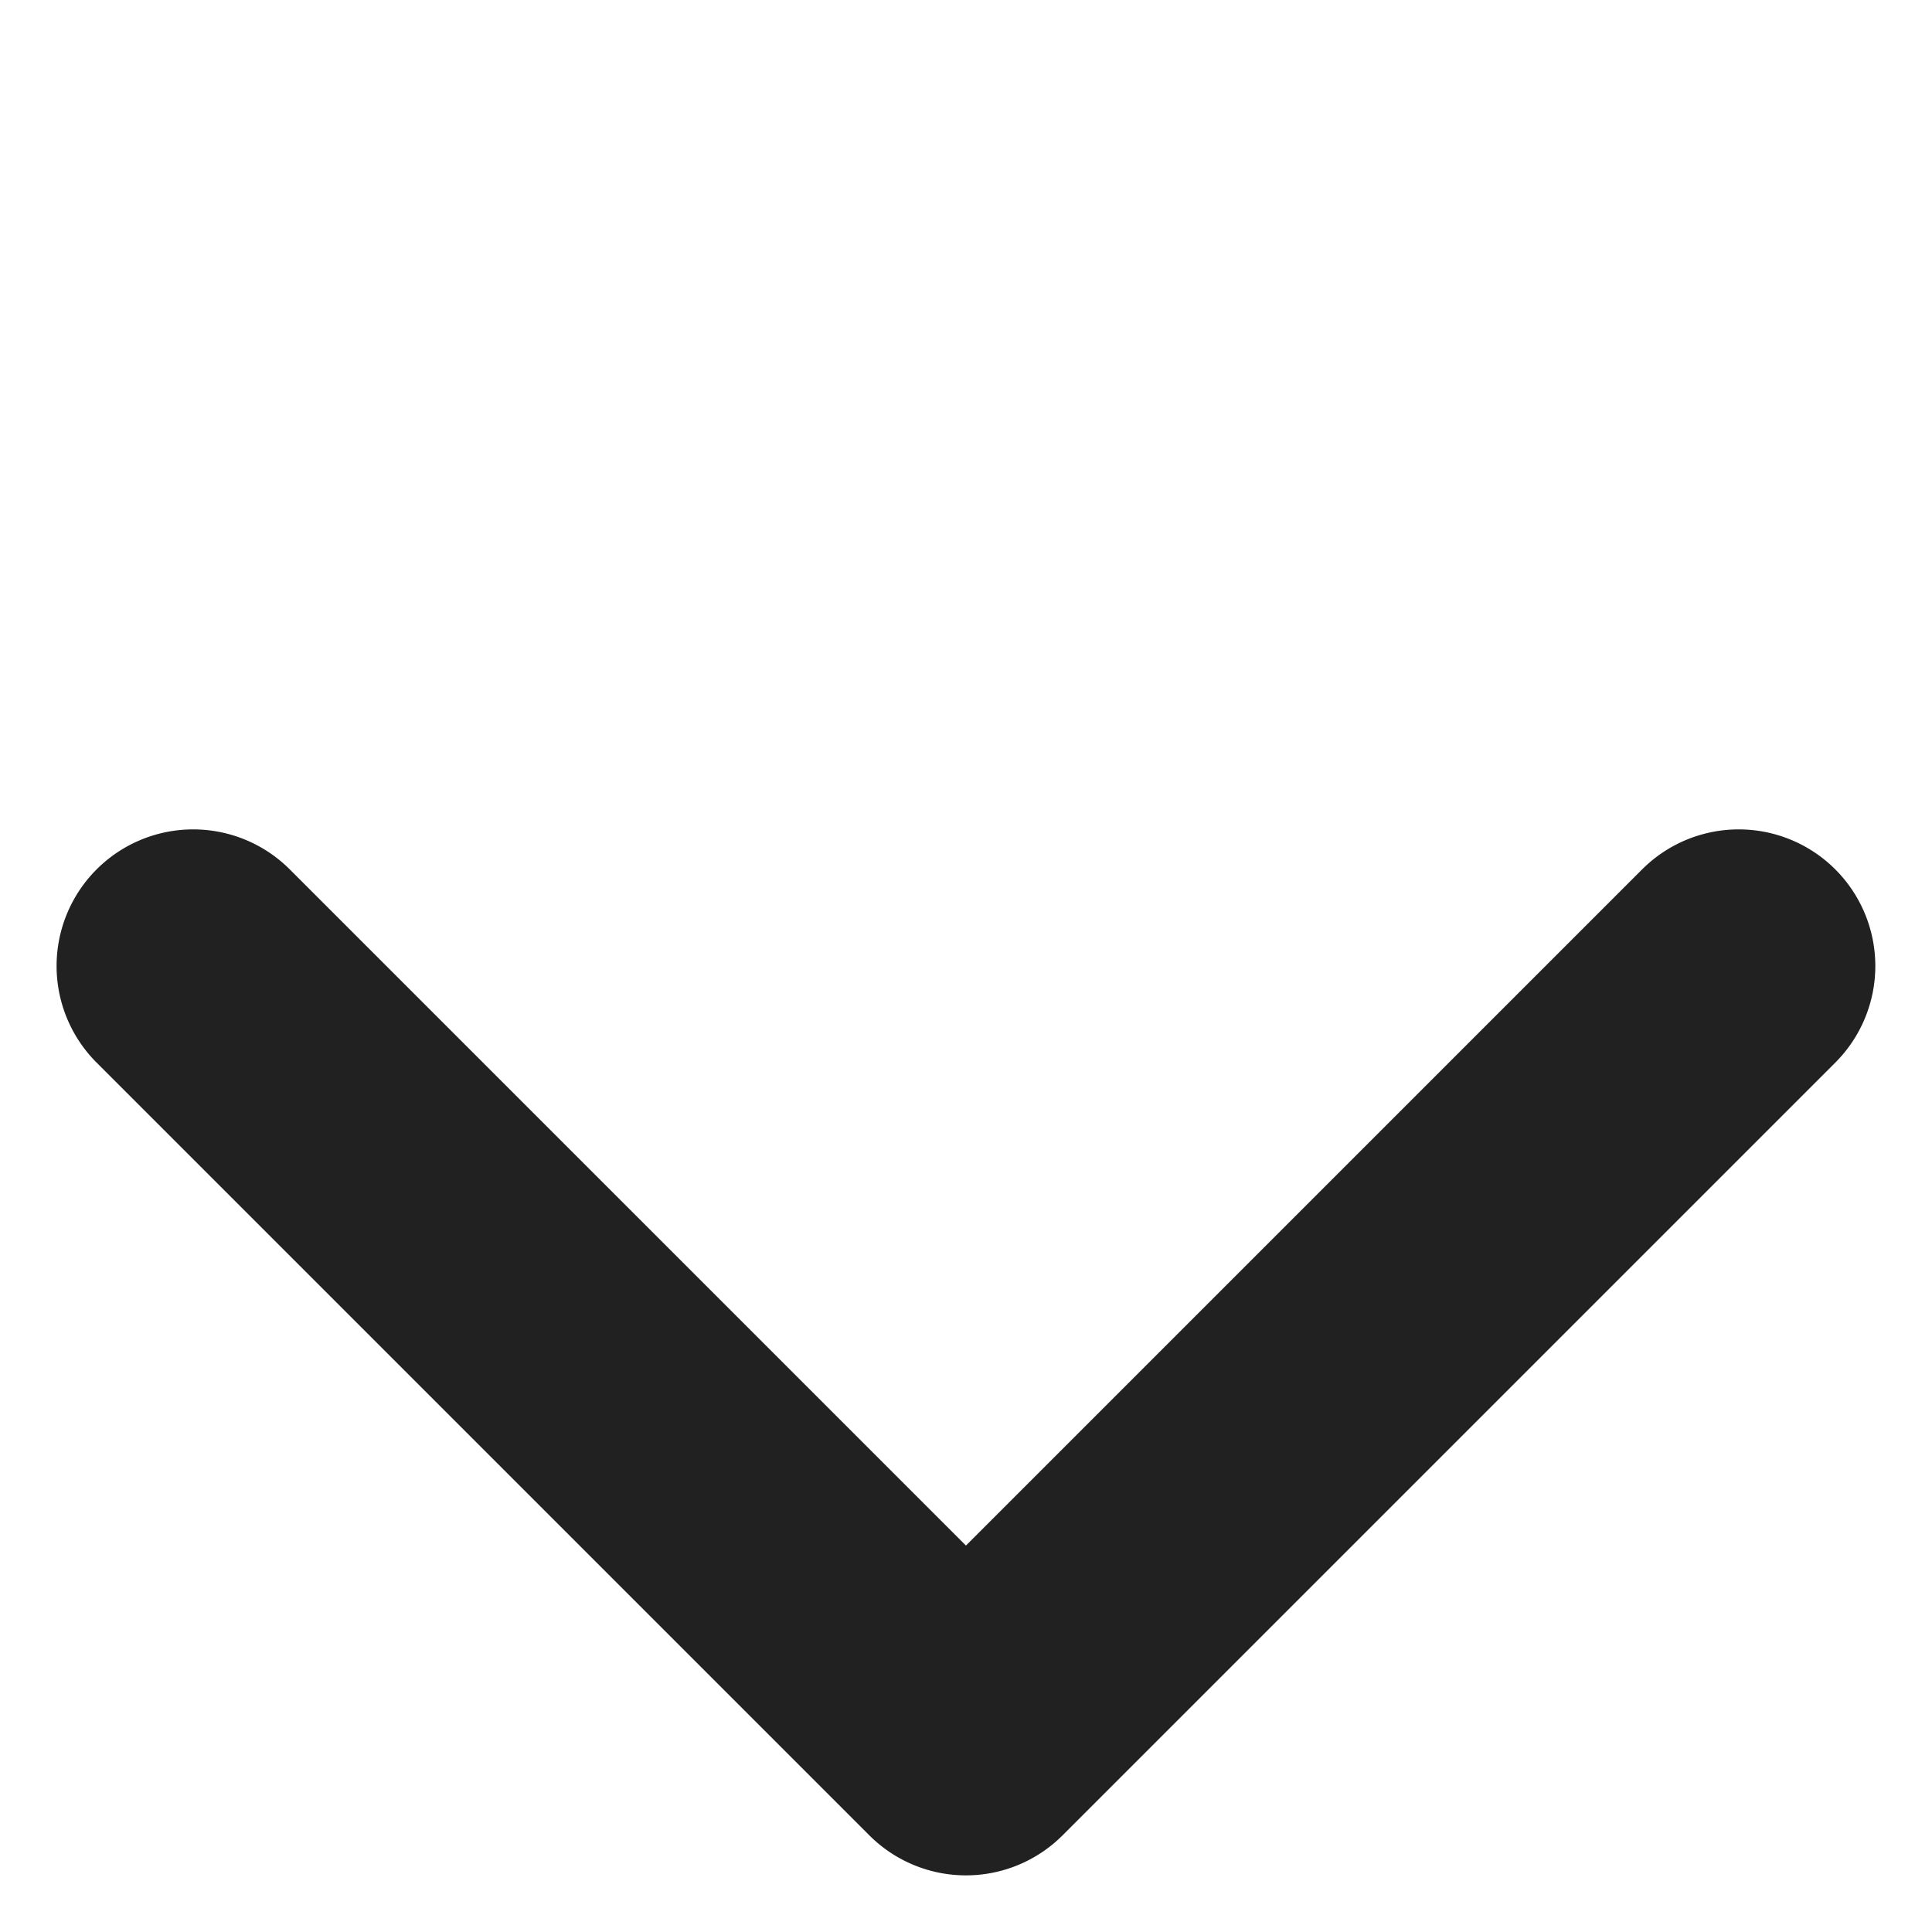 <svg xmlns="http://www.w3.org/2000/svg" width="9.9" height="9.9" viewBox="0 0 9.9 9.9">
  <path id="Dropdown_Arrow" data-name="Dropdown Arrow" d="M.7,7A.7.7,0,0,1,0,6.3V.7A.7.7,0,0,1,1.4.7V5.6H6.3A.7.7,0,0,1,6.3,7Z" transform="translate(0 4.95) rotate(-45)" fill="#212121"/>
</svg>
